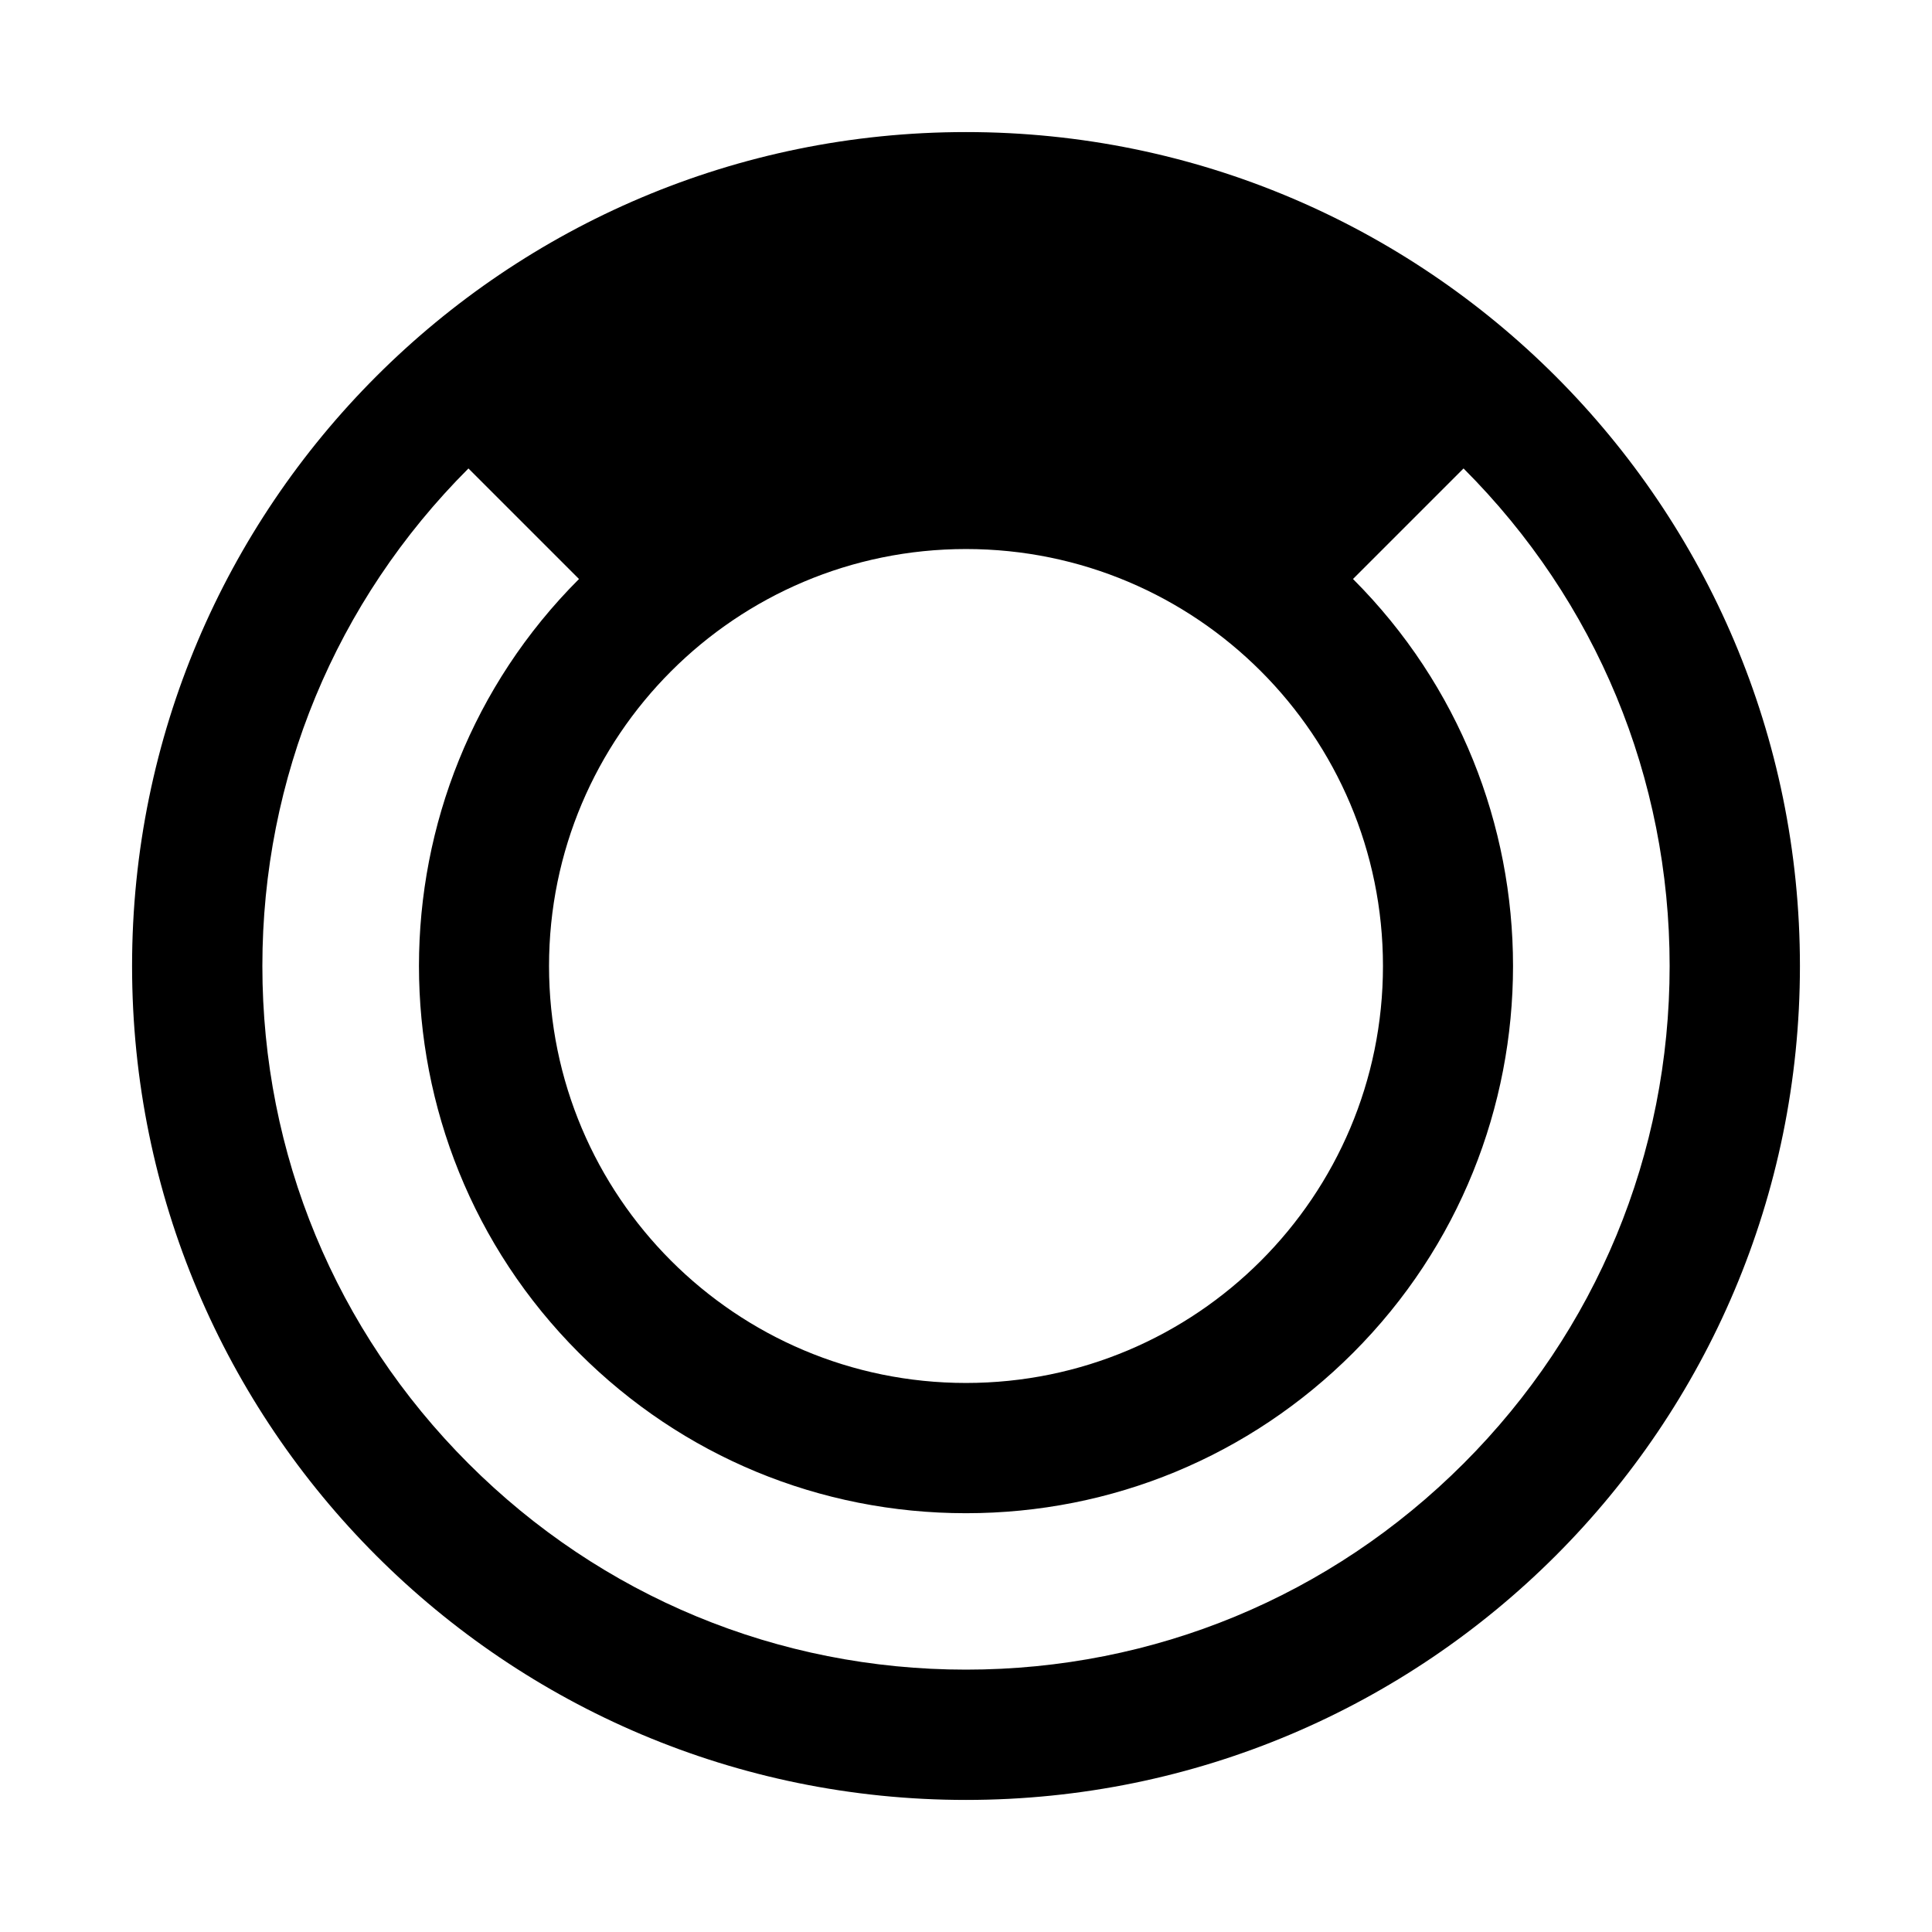 <svg width="512" height="512" xmlns="http://www.w3.org/2000/svg"><path d="M256 35C133.939 35 35 133.939 35 256s98.939 221 221 221 221-98.939 221-221S378.061 35 256 35zm0 110.5c61.024 0 110.5 49.476 110.5 110.5S317.024 366.5 256 366.5 145.5 317.024 145.5 256 194.976 145.5 256 145.5zm131.854 242.354C352.632 423.076 305.808 442.47 256 442.47c-49.808 0-96.632-19.393-131.854-54.615C88.924 352.632 69.53 305.808 69.53 256c0-49.808 19.393-96.632 54.615-131.854l29.296 29.296c-56.548 56.549-56.548 148.554 0 205.102 27.39 27.39 63.814 42.473 102.558 42.473 38.744 0 75.154-15.083 102.558-42.473 56.548-56.548 56.548-148.553 0-205.102l29.296-29.296C423.076 159.368 442.47 206.192 442.47 256c0 49.808-19.393 96.632-54.615 131.854z" fill-rule="evenodd"/></svg>